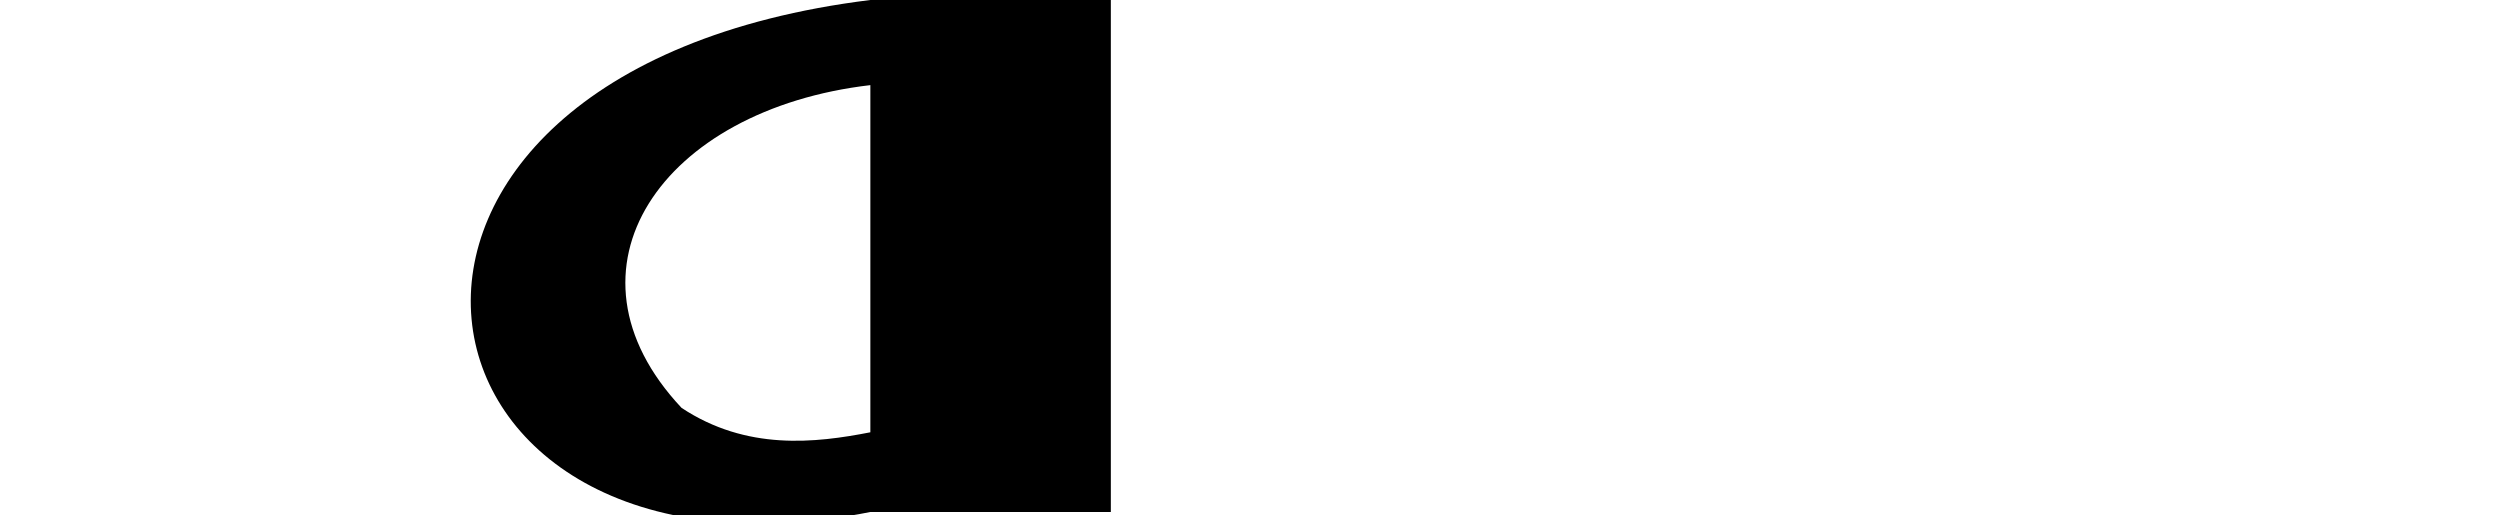 <?xml version="1.0" encoding="UTF-8" standalone="no"?>
<!-- Created with Inkscape (http://www.inkscape.org/) -->

<svg
   xmlns:dc="http://purl.org/dc/elements/1.1/"
   xmlns:cc="http://creativecommons.org/ns#"
   xmlns:rdf="http://www.w3.org/1999/02/22-rdf-syntax-ns#"
   xmlns:svg="http://www.w3.org/2000/svg"
   xmlns="http://www.w3.org/2000/svg"
   xmlns:sodipodi="http://sodipodi.sourceforge.net/DTD/sodipodi-0.dtd"
   xmlns:inkscape="http://www.inkscape.org/namespaces/inkscape"
   width="2048"
   height="422.28"
   id="svg12918"
   version="1.1"
   inkscape:version="0.48.0 r9654"
   sodipodi:docname="gedes.svg">
  <defs
     id="defs12920" />
  <sodipodi:namedview
     id="base"
     pagecolor="#ffffff"
     bordercolor="#666666"
     borderopacity="1.0"
     inkscape:pageopacity="0.0"
     inkscape:pageshadow="2"
     inkscape:zoom="1.5573393"
     inkscape:cx="871.19339"
     inkscape:cy="352.93713"
     inkscape:document-units="px"
     inkscape:current-layer="layer1"
     showgrid="false"
     showguides="true"
     inkscape:guide-bbox="true"
     inkscape:window-width="1016"
     inkscape:window-height="702"
     inkscape:window-x="1836"
     inkscape:window-y="89"
     inkscape:window-maximized="0">
    <sodipodi:guide
       orientation="1,0"
       position="910,368.571"
       id="guide12933" />
    <sodipodi:guide
       orientation="1,0"
       position="713,562.857"
       id="guide12935" />
  </sodipodi:namedview>
  <g
     inkscape:label="Layer 1"
     inkscape:groupmode="layer"
     id="layer1"
     transform="translate(0,-630.082)">
    <path
       style="fill:#000000;fill-opacity:1;stroke:none"
       d="m 713,630.079 c -474.937,58.789 -396.245,498.493 0,419.425 l 197,0 0,-419.425 z m 10e-4,69.74 0,284.389 C 667.906,993.029 611.685,999.489 558.34,964.212 451.359,850.332 542.249,719.712 713.001,699.818 z"
       id="path12902"
       inkscape:connector-curvature="0"
       sodipodi:nodetypes="ccccccccc" />
  </g>
</svg>
